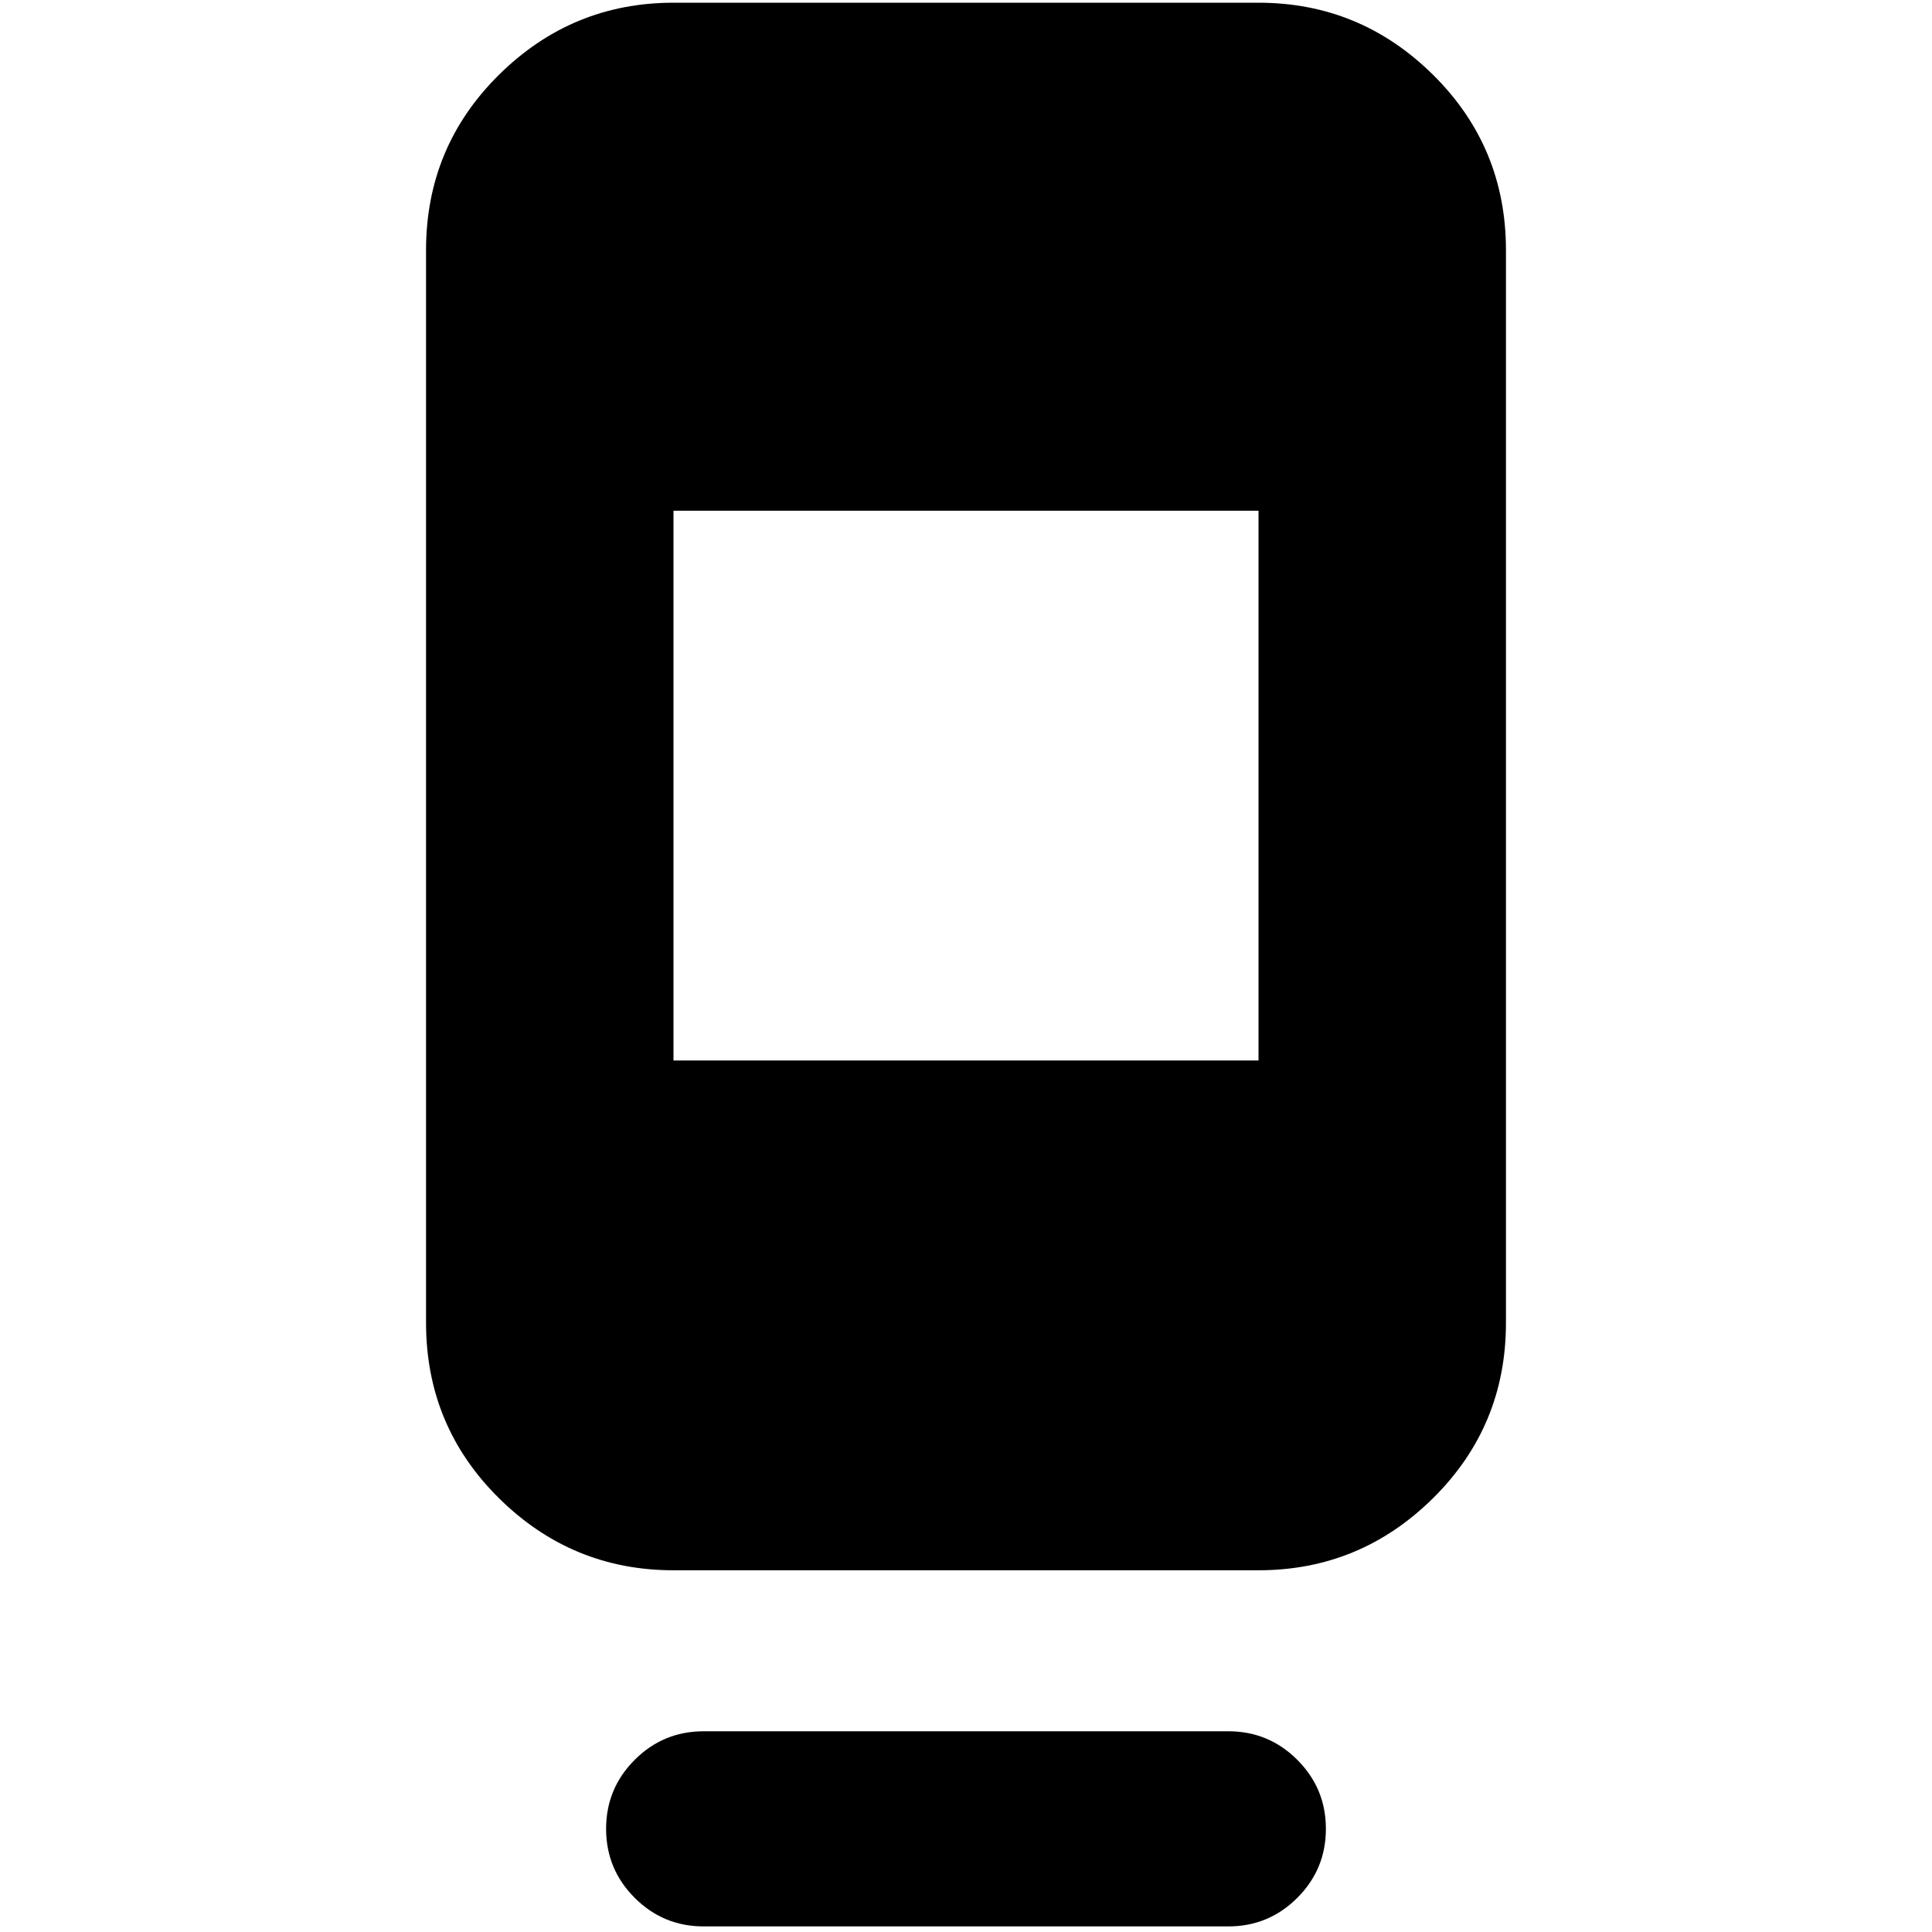 <svg xmlns="http://www.w3.org/2000/svg" height="24" viewBox="0 -960 960 960" width="24"><path d="M301.17-51.26q0-20.08 14.2-34.28 14.2-14.2 34.28-14.2h260.7q20.08 0 34.28 14.2 14.2 14.2 14.2 34.28 0 20.08-14.2 34.28-14.2 14.2-34.28 14.2h-260.7q-20.08 0-34.28-14.2-14.2-14.2-14.2-34.28Zm33.48-128.48q-50.5 0-86.73-35.83-36.22-35.83-36.22-87.13v-532.99q0-51.3 36.22-87.13 36.23-35.83 86.73-35.83h290.7q50.5 0 86.73 35.83 36.22 35.83 36.22 87.13v532.99q0 51.3-36.22 87.13-36.23 35.83-86.73 35.83h-290.7Zm0-253.3h290.7v-273.18h-290.7v273.18Z"/></svg>